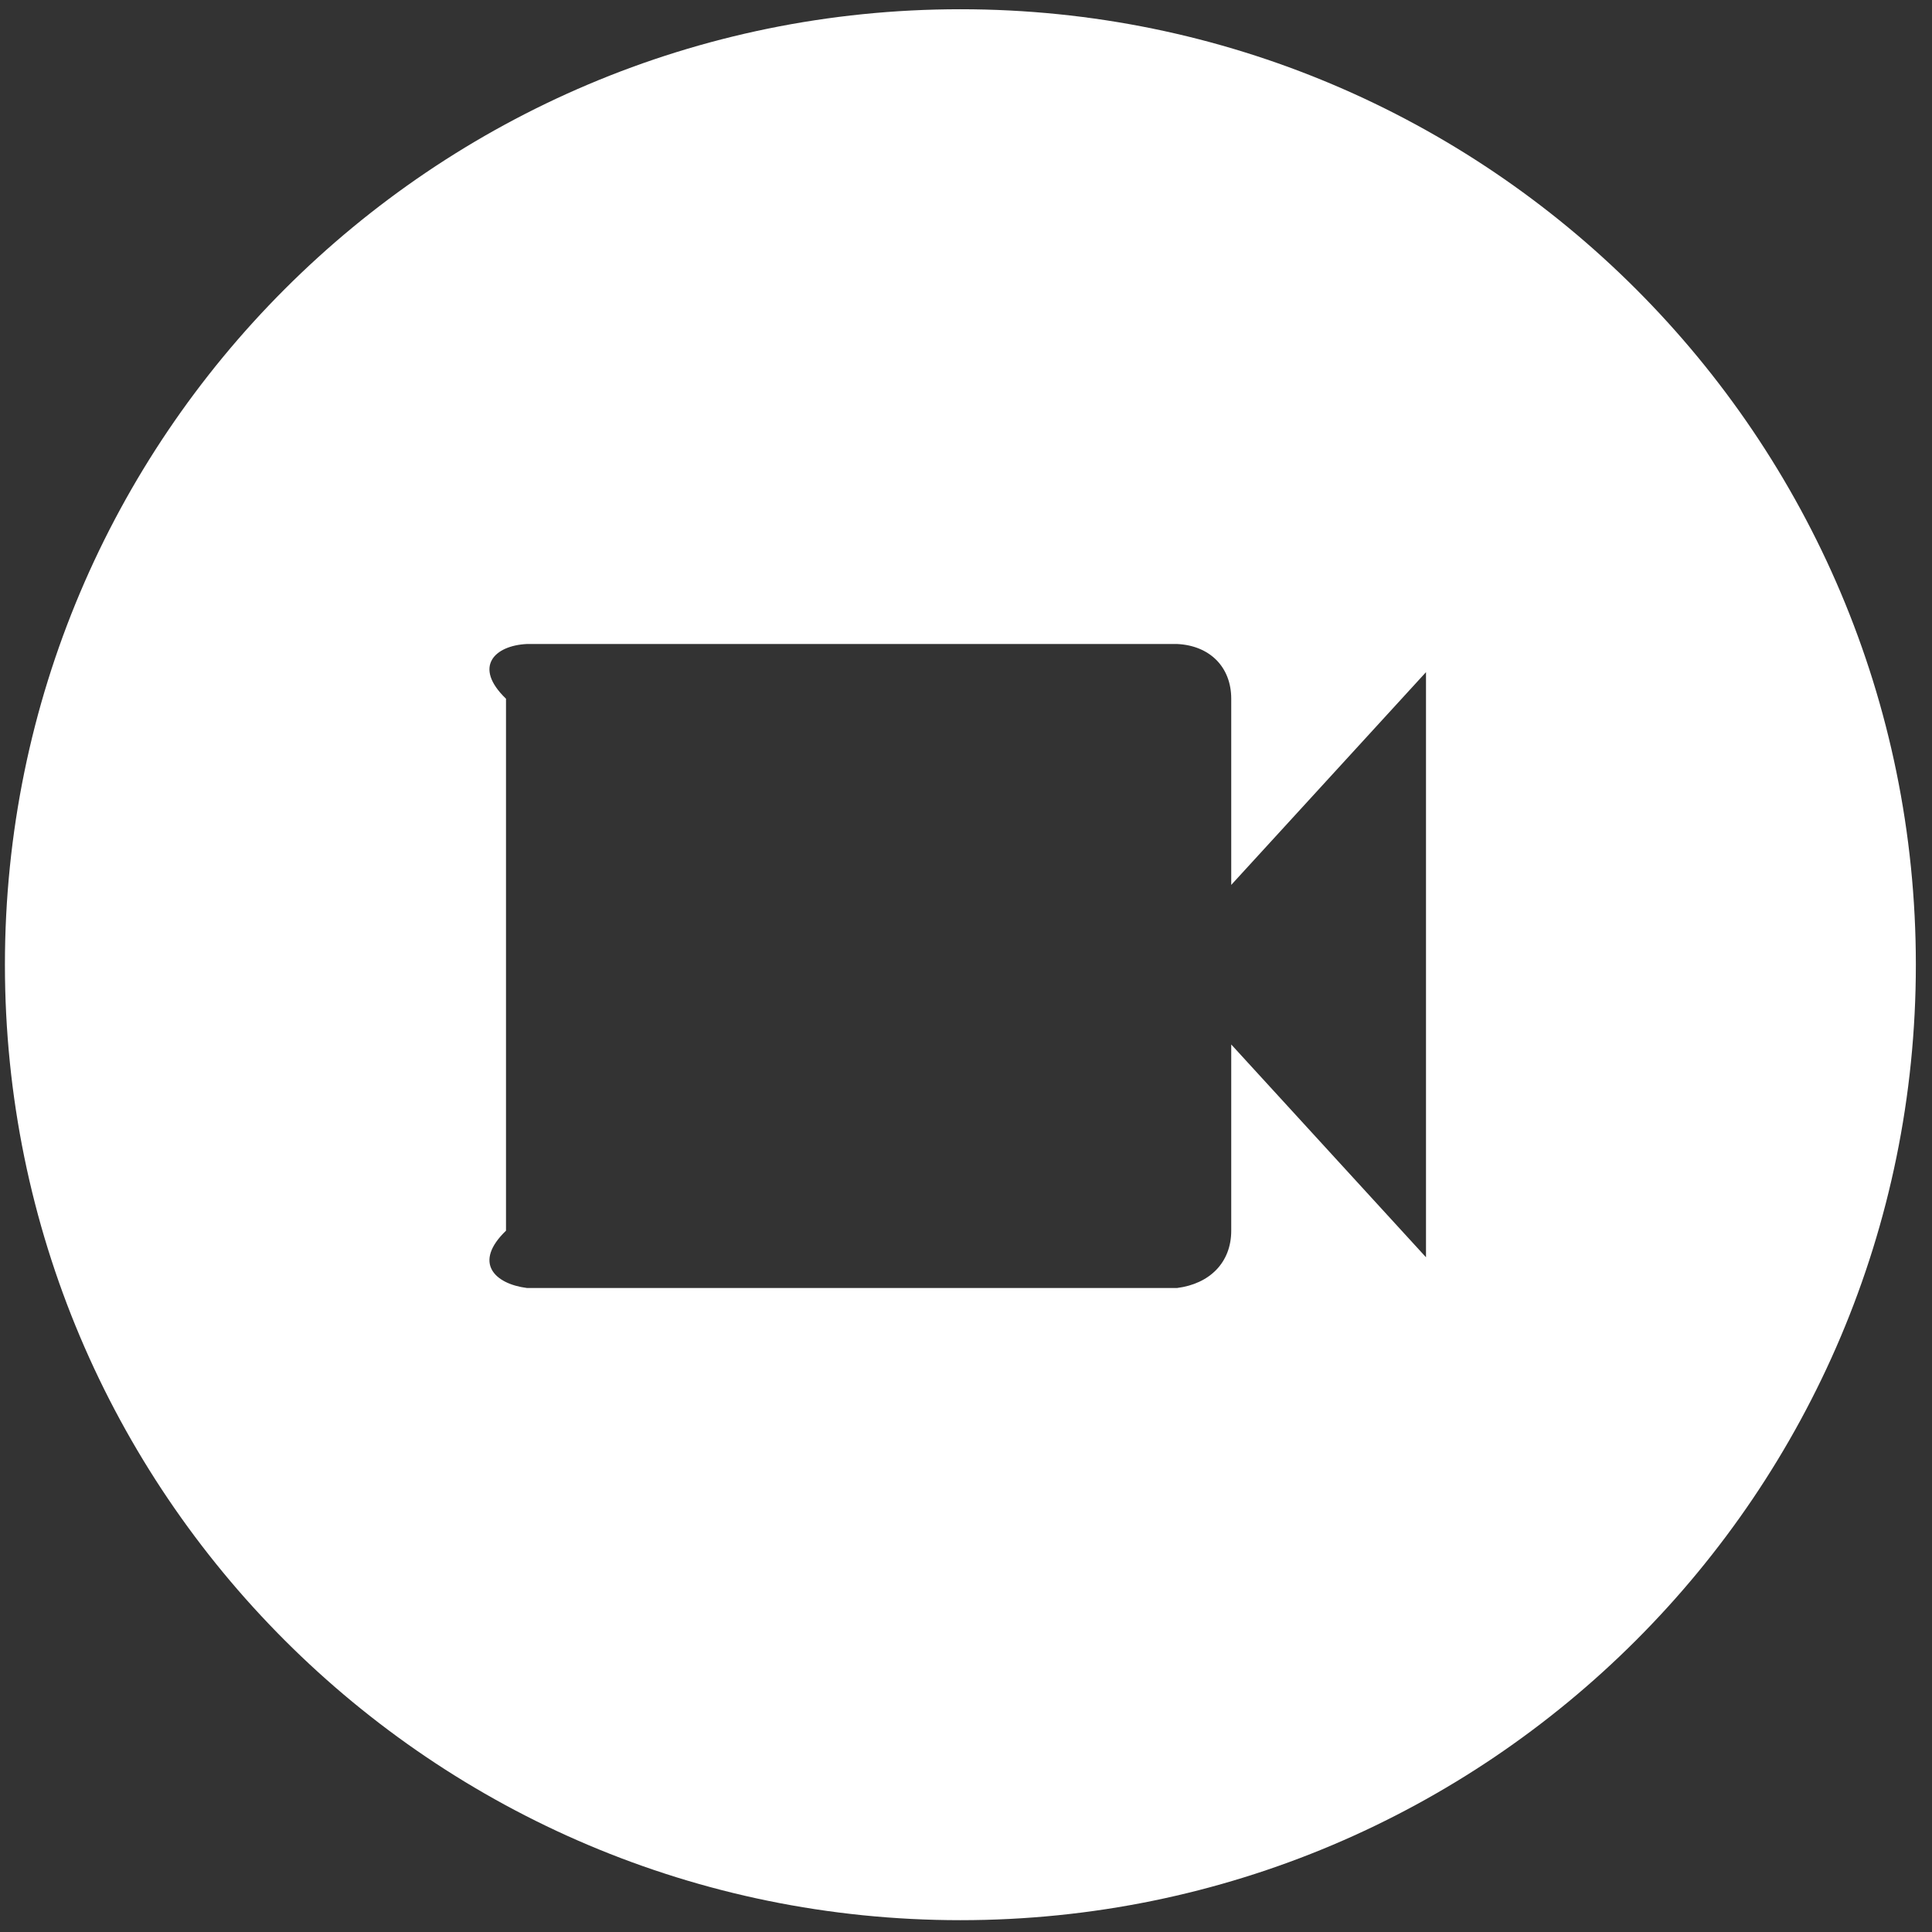 ﻿<?xml version="1.0" encoding="utf-8"?>
<svg version="1.1" xmlns:xlink="http://www.w3.org/1999/xlink" width="42px" height="42px" xmlns="http://www.w3.org/2000/svg">
  <rect width="100%" height="100%" fill="#333333" stroke="none"/>
  <g transform="matrix(1 0 0 1 -723 -1552 )">
    <path d="M 41.649 20.972  C 41.649 9.5  32.349 0.201  20.878 0.201  C 9.406 0.201  0.107 9.5  0.107 20.972  C 0.107 32.444  9.406 41.743  20.878 41.743  C 32.349 41.743  41.649 32.444  41.649 20.972  Z M 31 14.612  L 31 27.332  L 26.766 22.706  L 26.766 26.754  C 26.766 27.448  26.295 27.91  25.589 28  L 11.456 28  C 10.75 27.91  10.279 27.448  11 26.754  L 11 15.19  C 10.279 14.496  10.75 14.033  11.456 14  L 25.589 14  C 26.295 14.033  26.766 14.496  26.766 15.19  L 26.766 19.237  L 31 14.612  Z " fill-rule="nonzero" fill="#ffffff" stroke="none" transform="matrix(1 0 0 1 723 1552 )" />
  </g>
</svg>